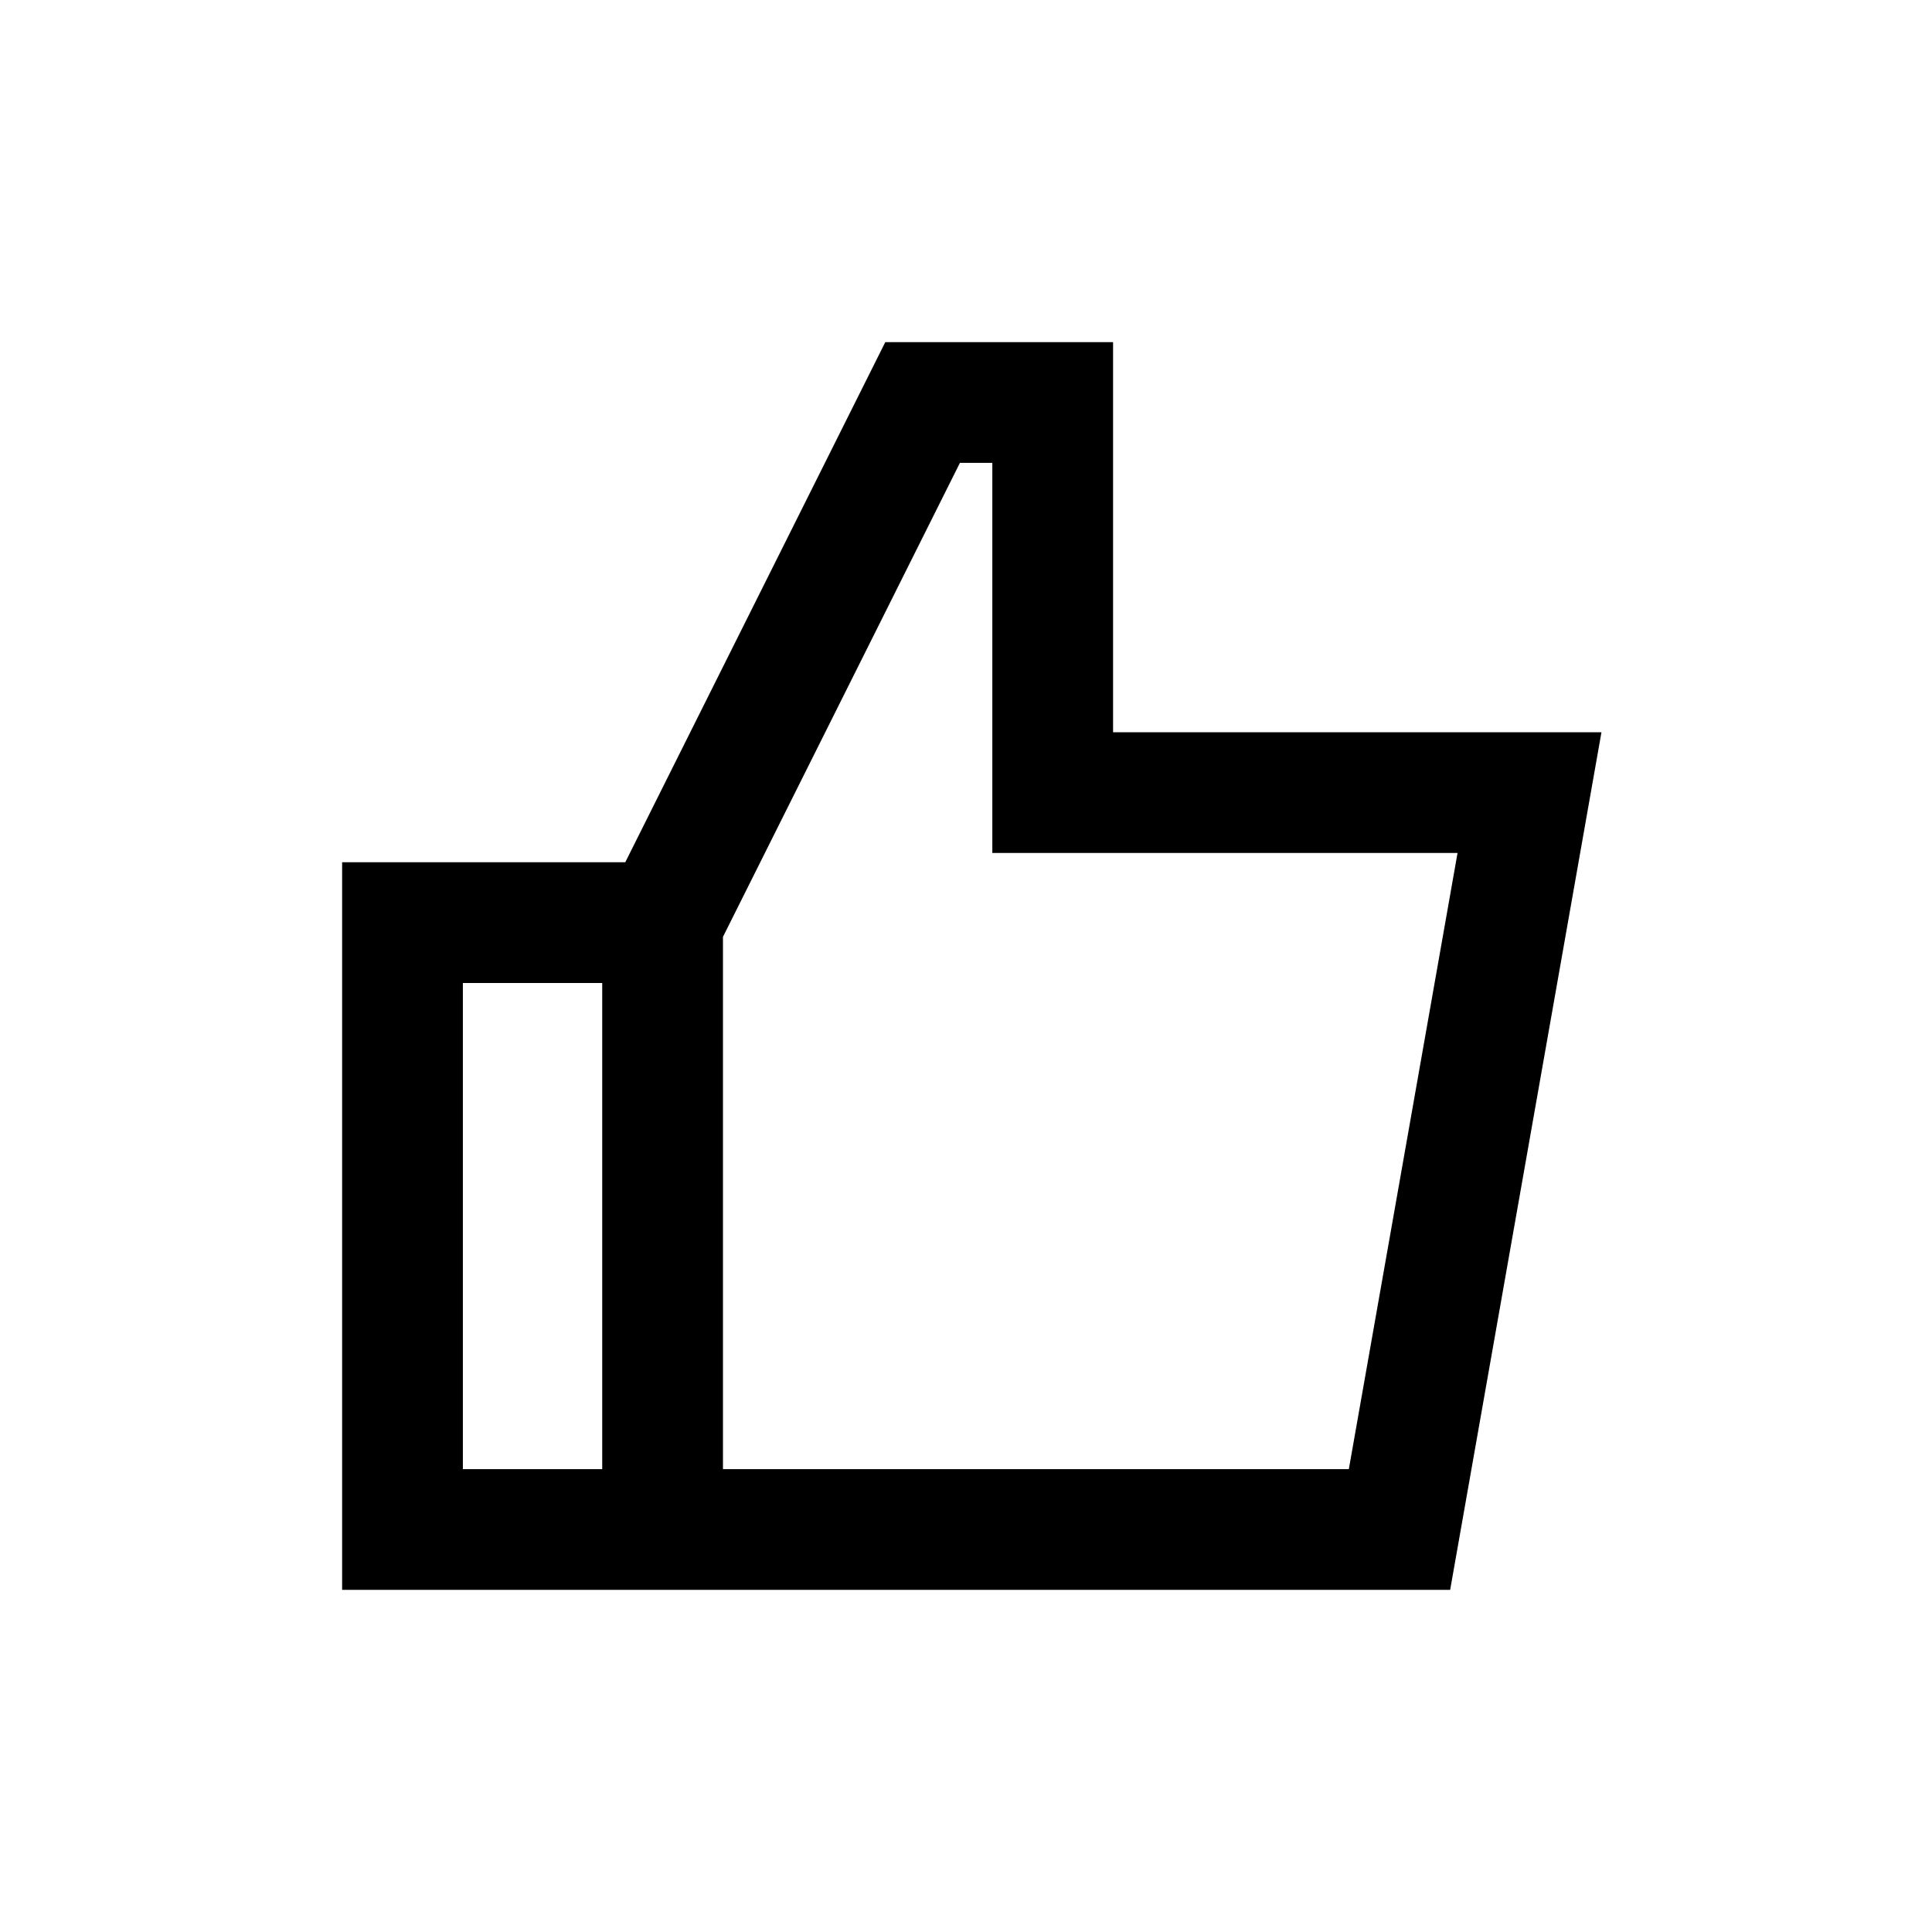 <svg width="24" height="24" viewBox="0 0 24 24" fill="none" xmlns="http://www.w3.org/2000/svg">
<path d="M8.231 11.461H5V19H8.231M8.231 11.461L11.461 5H13.077V9.846H19L17.385 19H8.231M8.231 11.461V19" stroke="black" stroke-width="1.5"/>
</svg>
